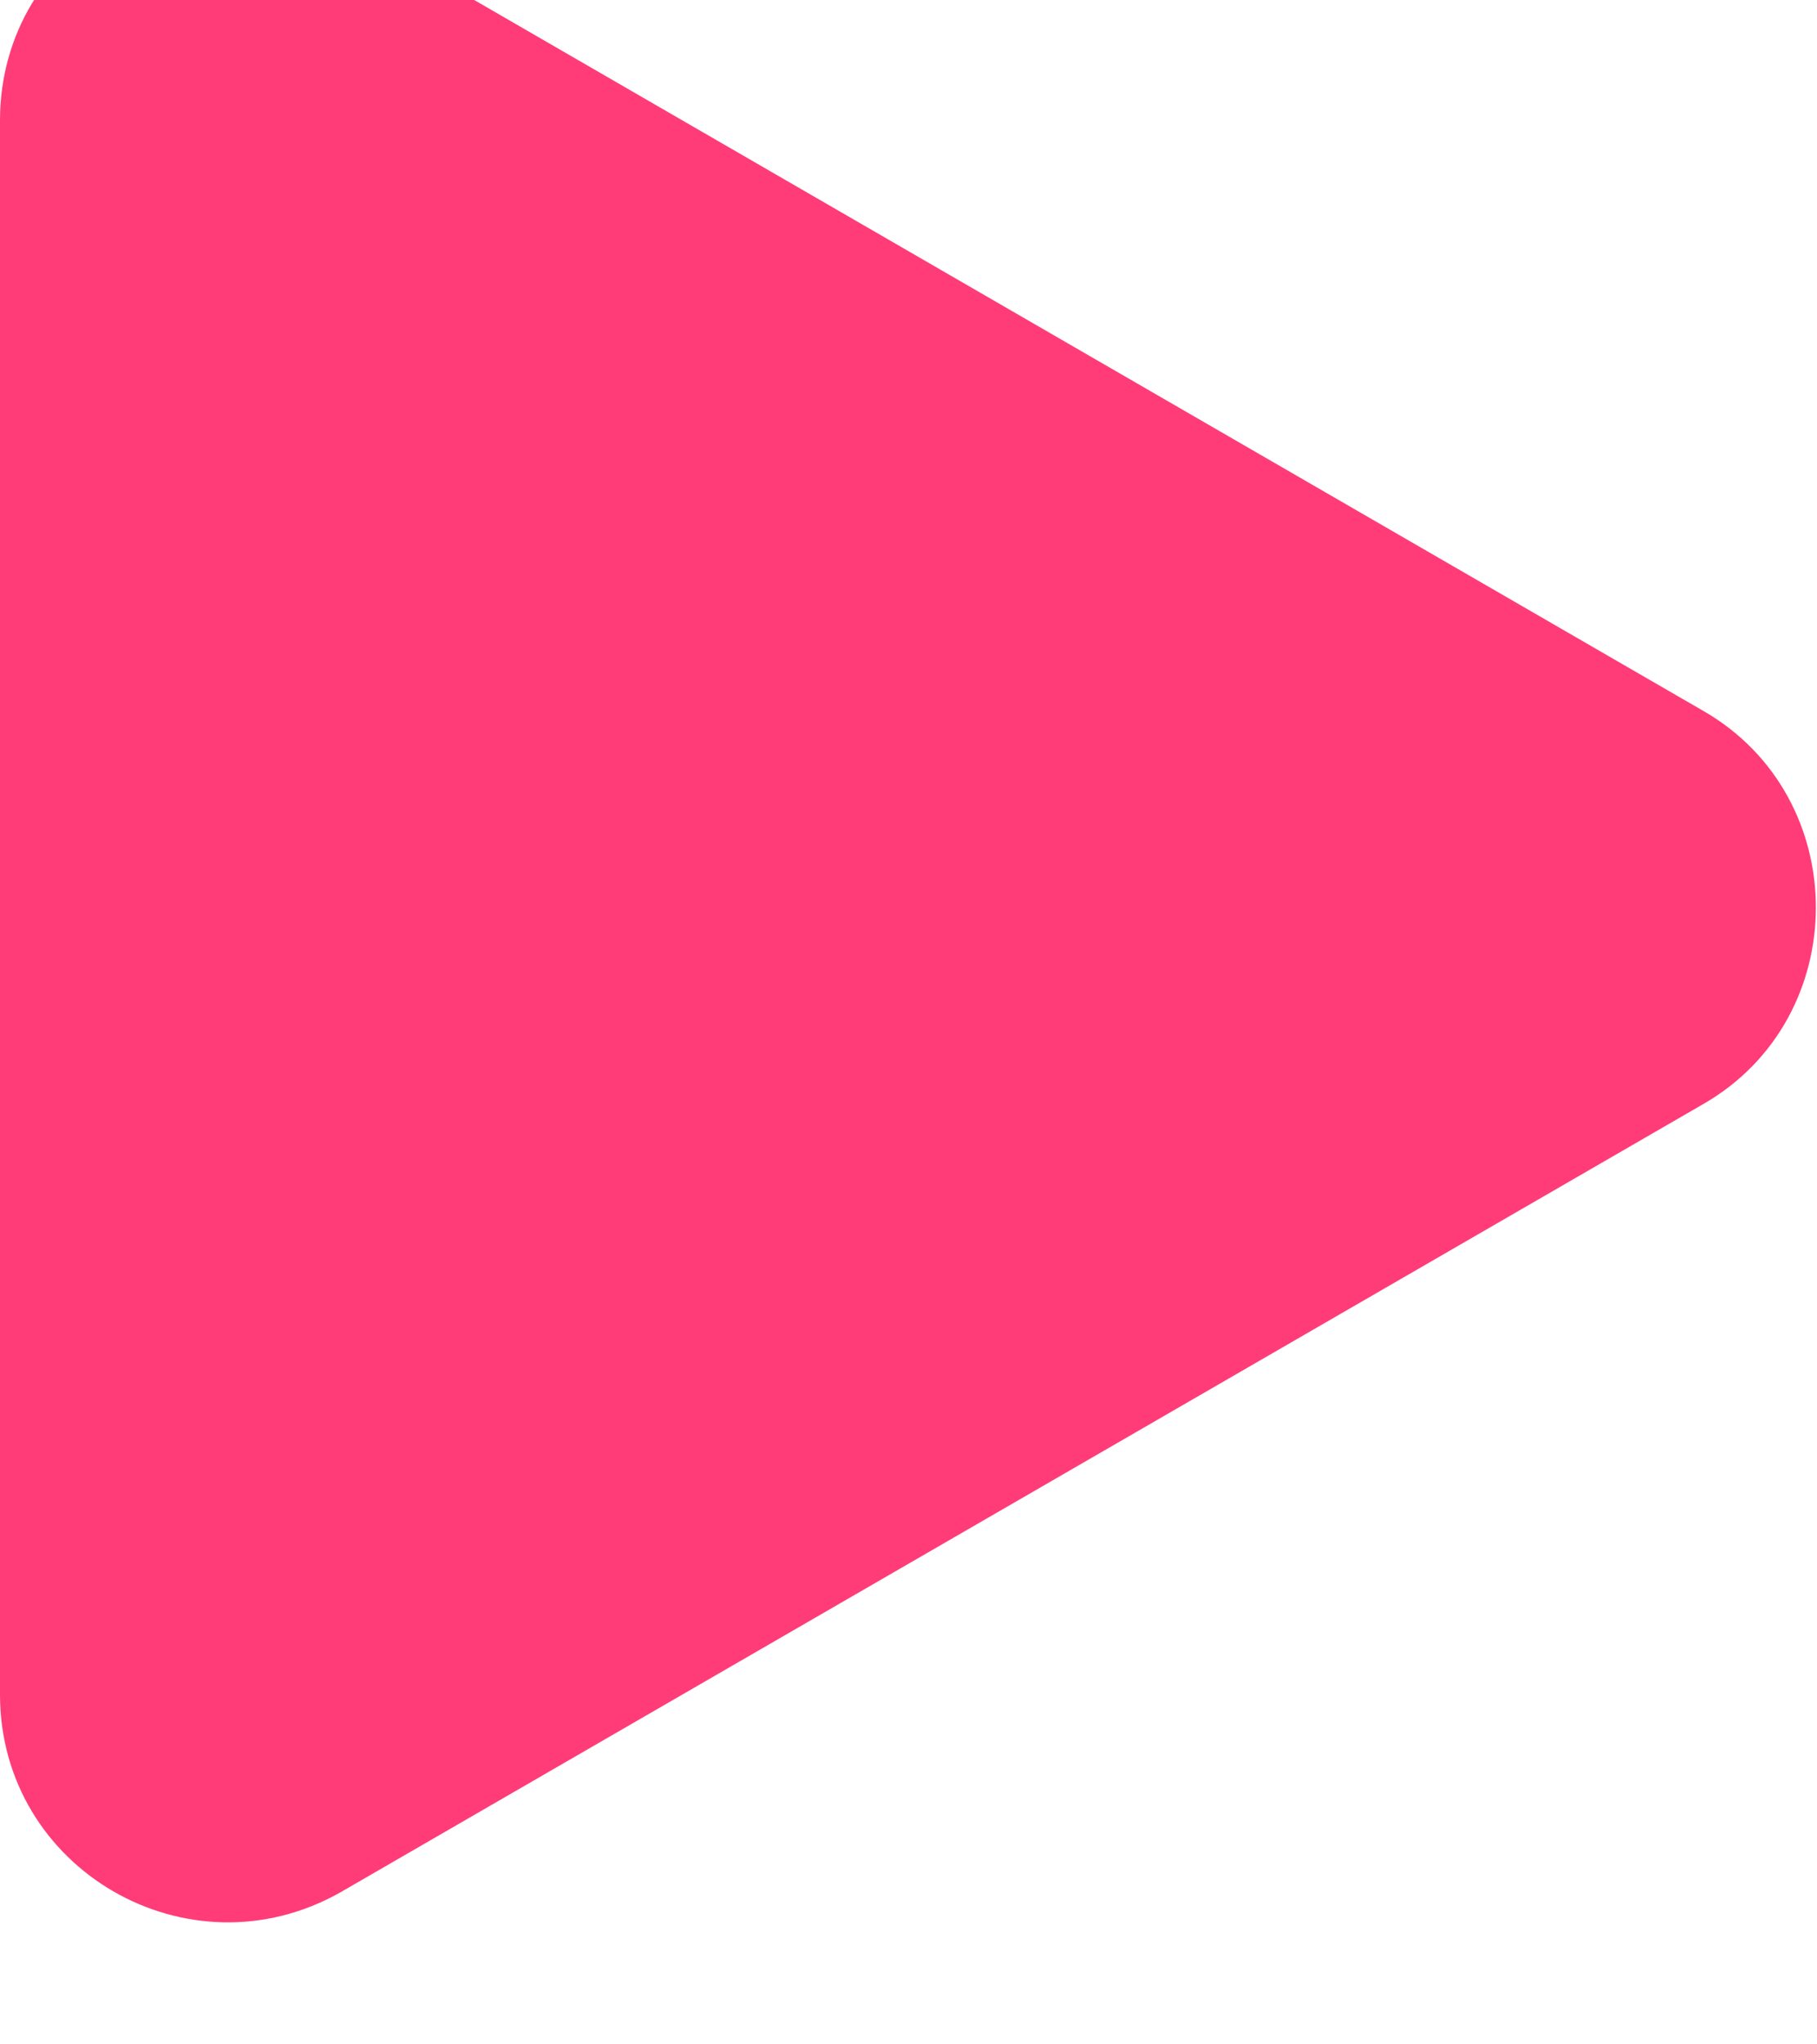 <svg width="8" height="9" viewBox="0 0 8 9" fill="none" xmlns="http://www.w3.org/2000/svg" xmlns:xlink="http://www.w3.org/1999/xlink">
	<defs/>
	<path id="Polygon 16" d="M7.5 3.13L1.5 -0.34C0.83 -0.72 0 -0.24 0 0.53L0 7.46C0 8.23 0.83 8.71 1.5 8.33L7.5 4.86C8.16 4.48 8.16 3.51 7.5 3.13Z" fill="#FF3C78" fill-opacity="1" fill-rule="evenodd"/>
</svg>
